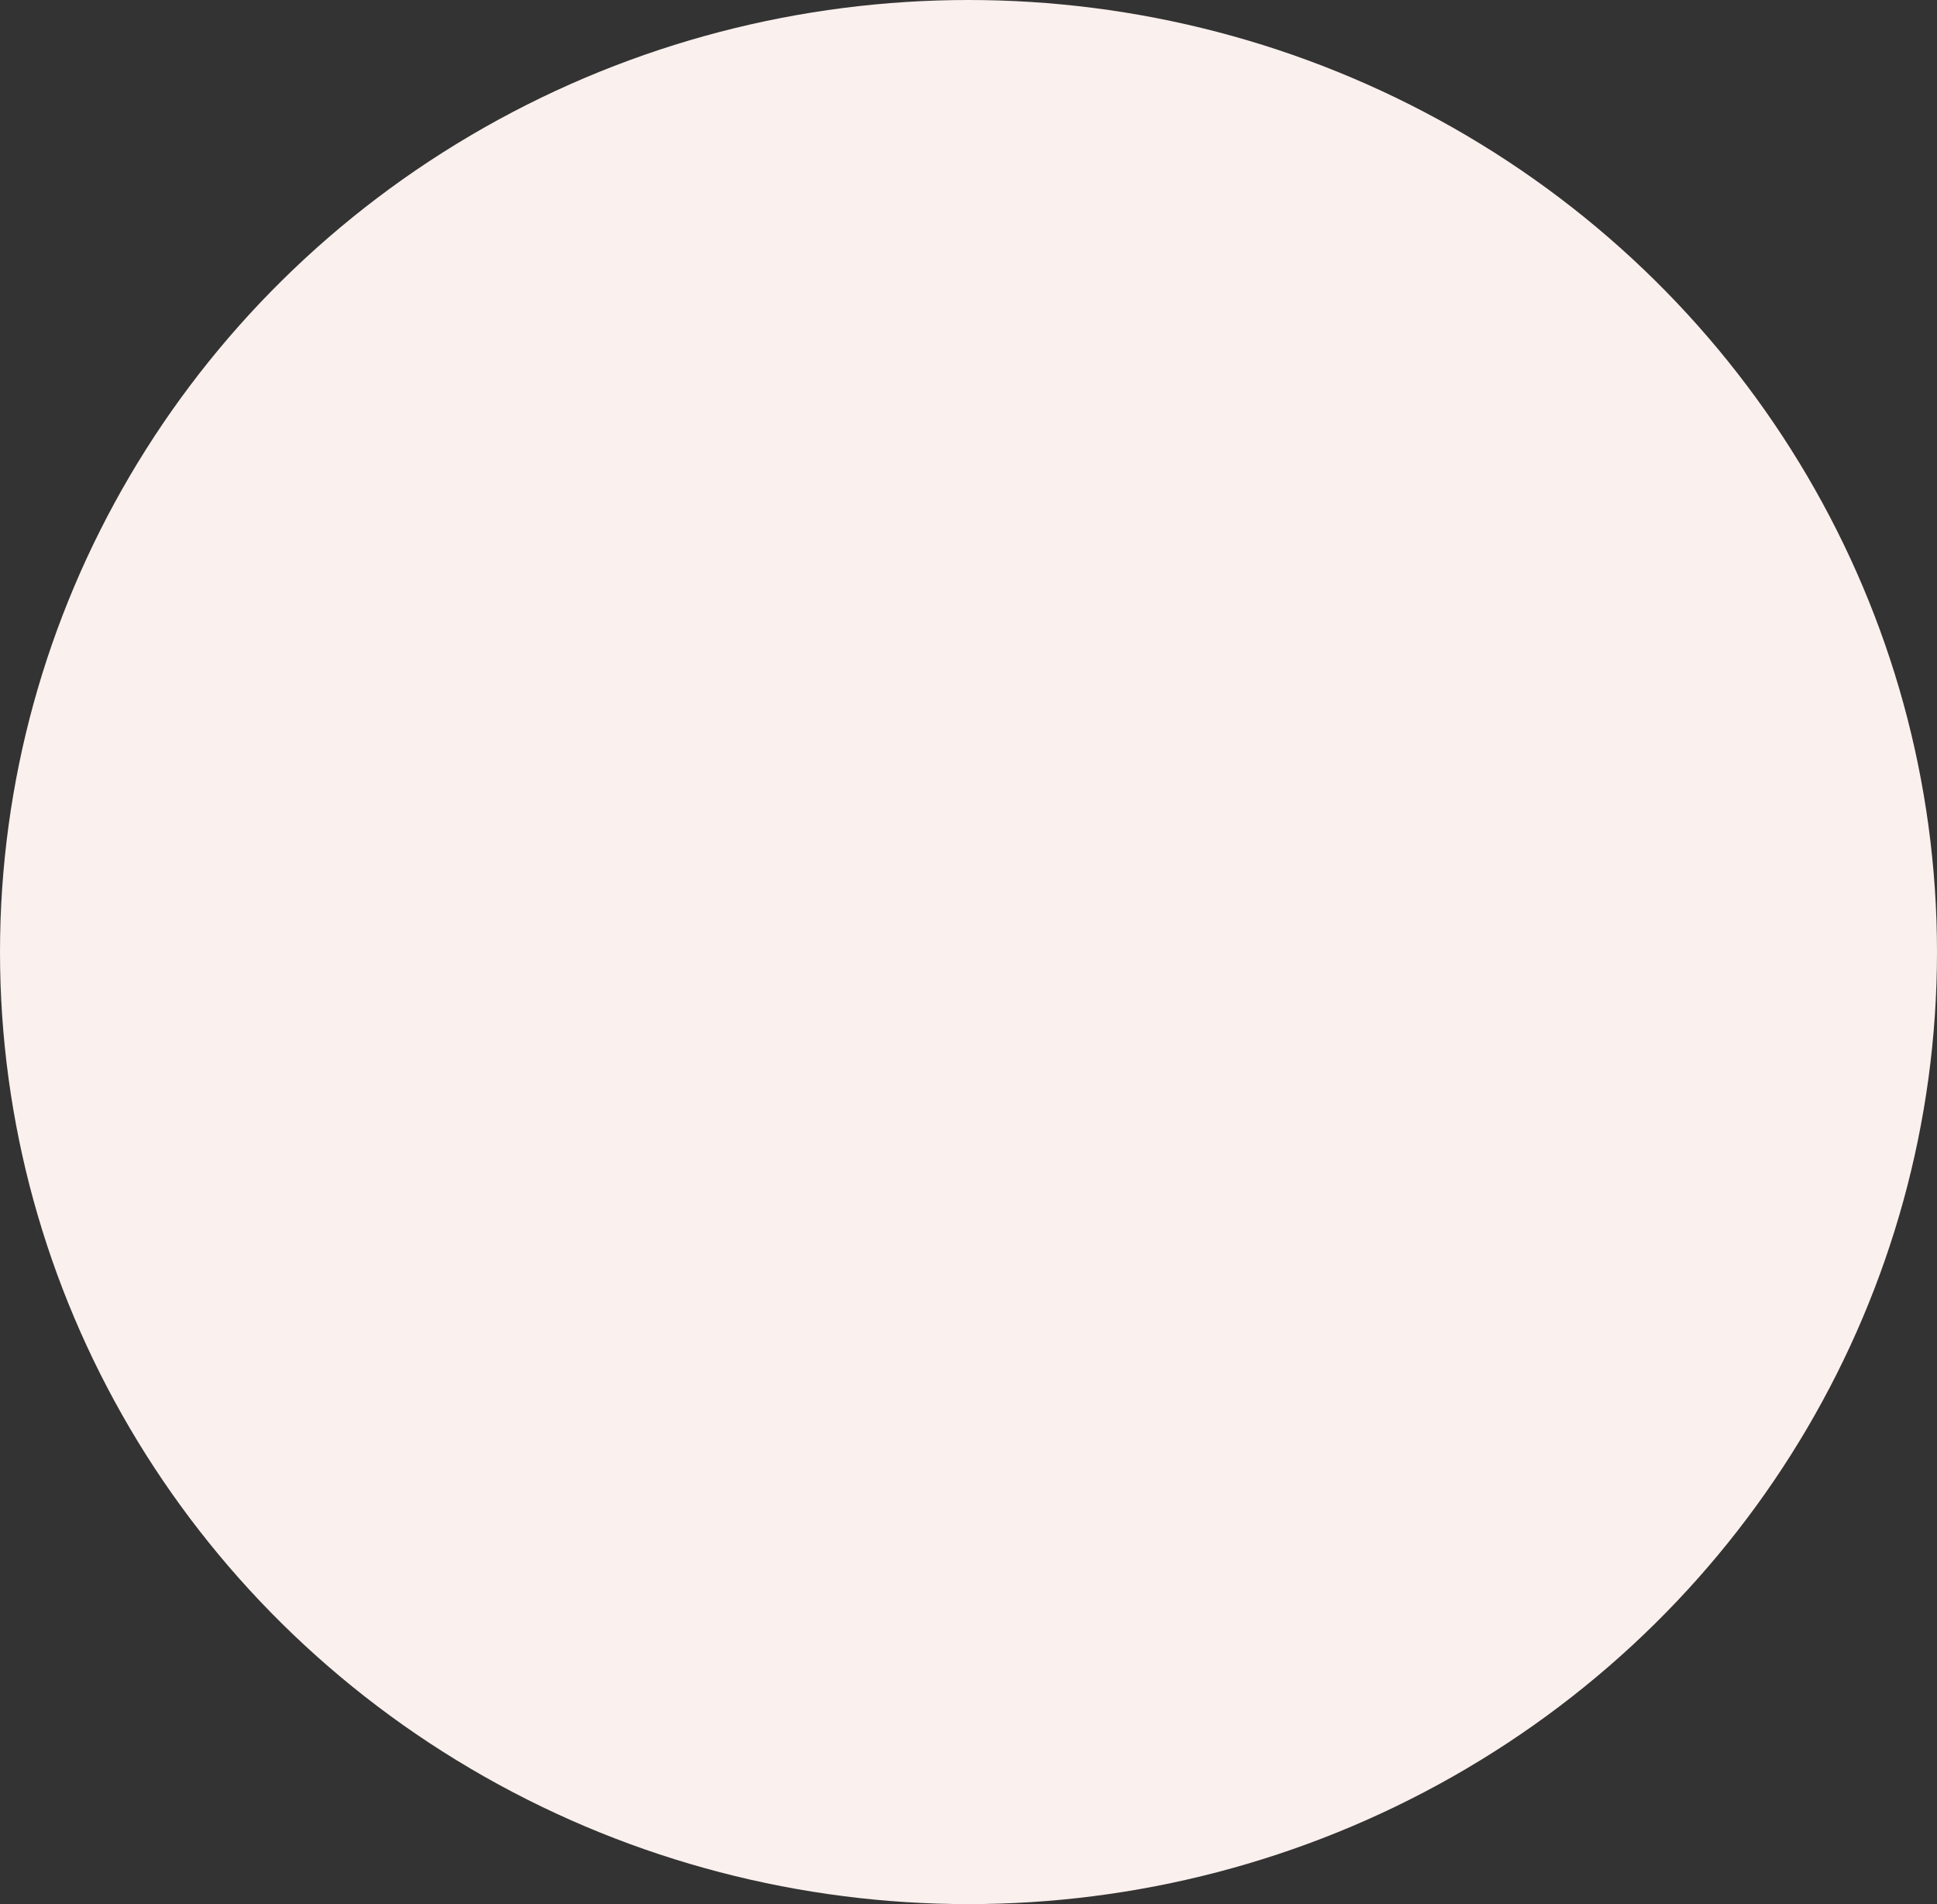 <svg width="350" height="344" viewBox="0 0 350 344" fill="none" xmlns="http://www.w3.org/2000/svg">
<rect x="0" y="0" width="350" height="344" fill="#333333" stroke="none"/>
<ellipse cx="175" cy="172" rx="175" ry="172" fill="#FAF0ED"/>
</svg>
